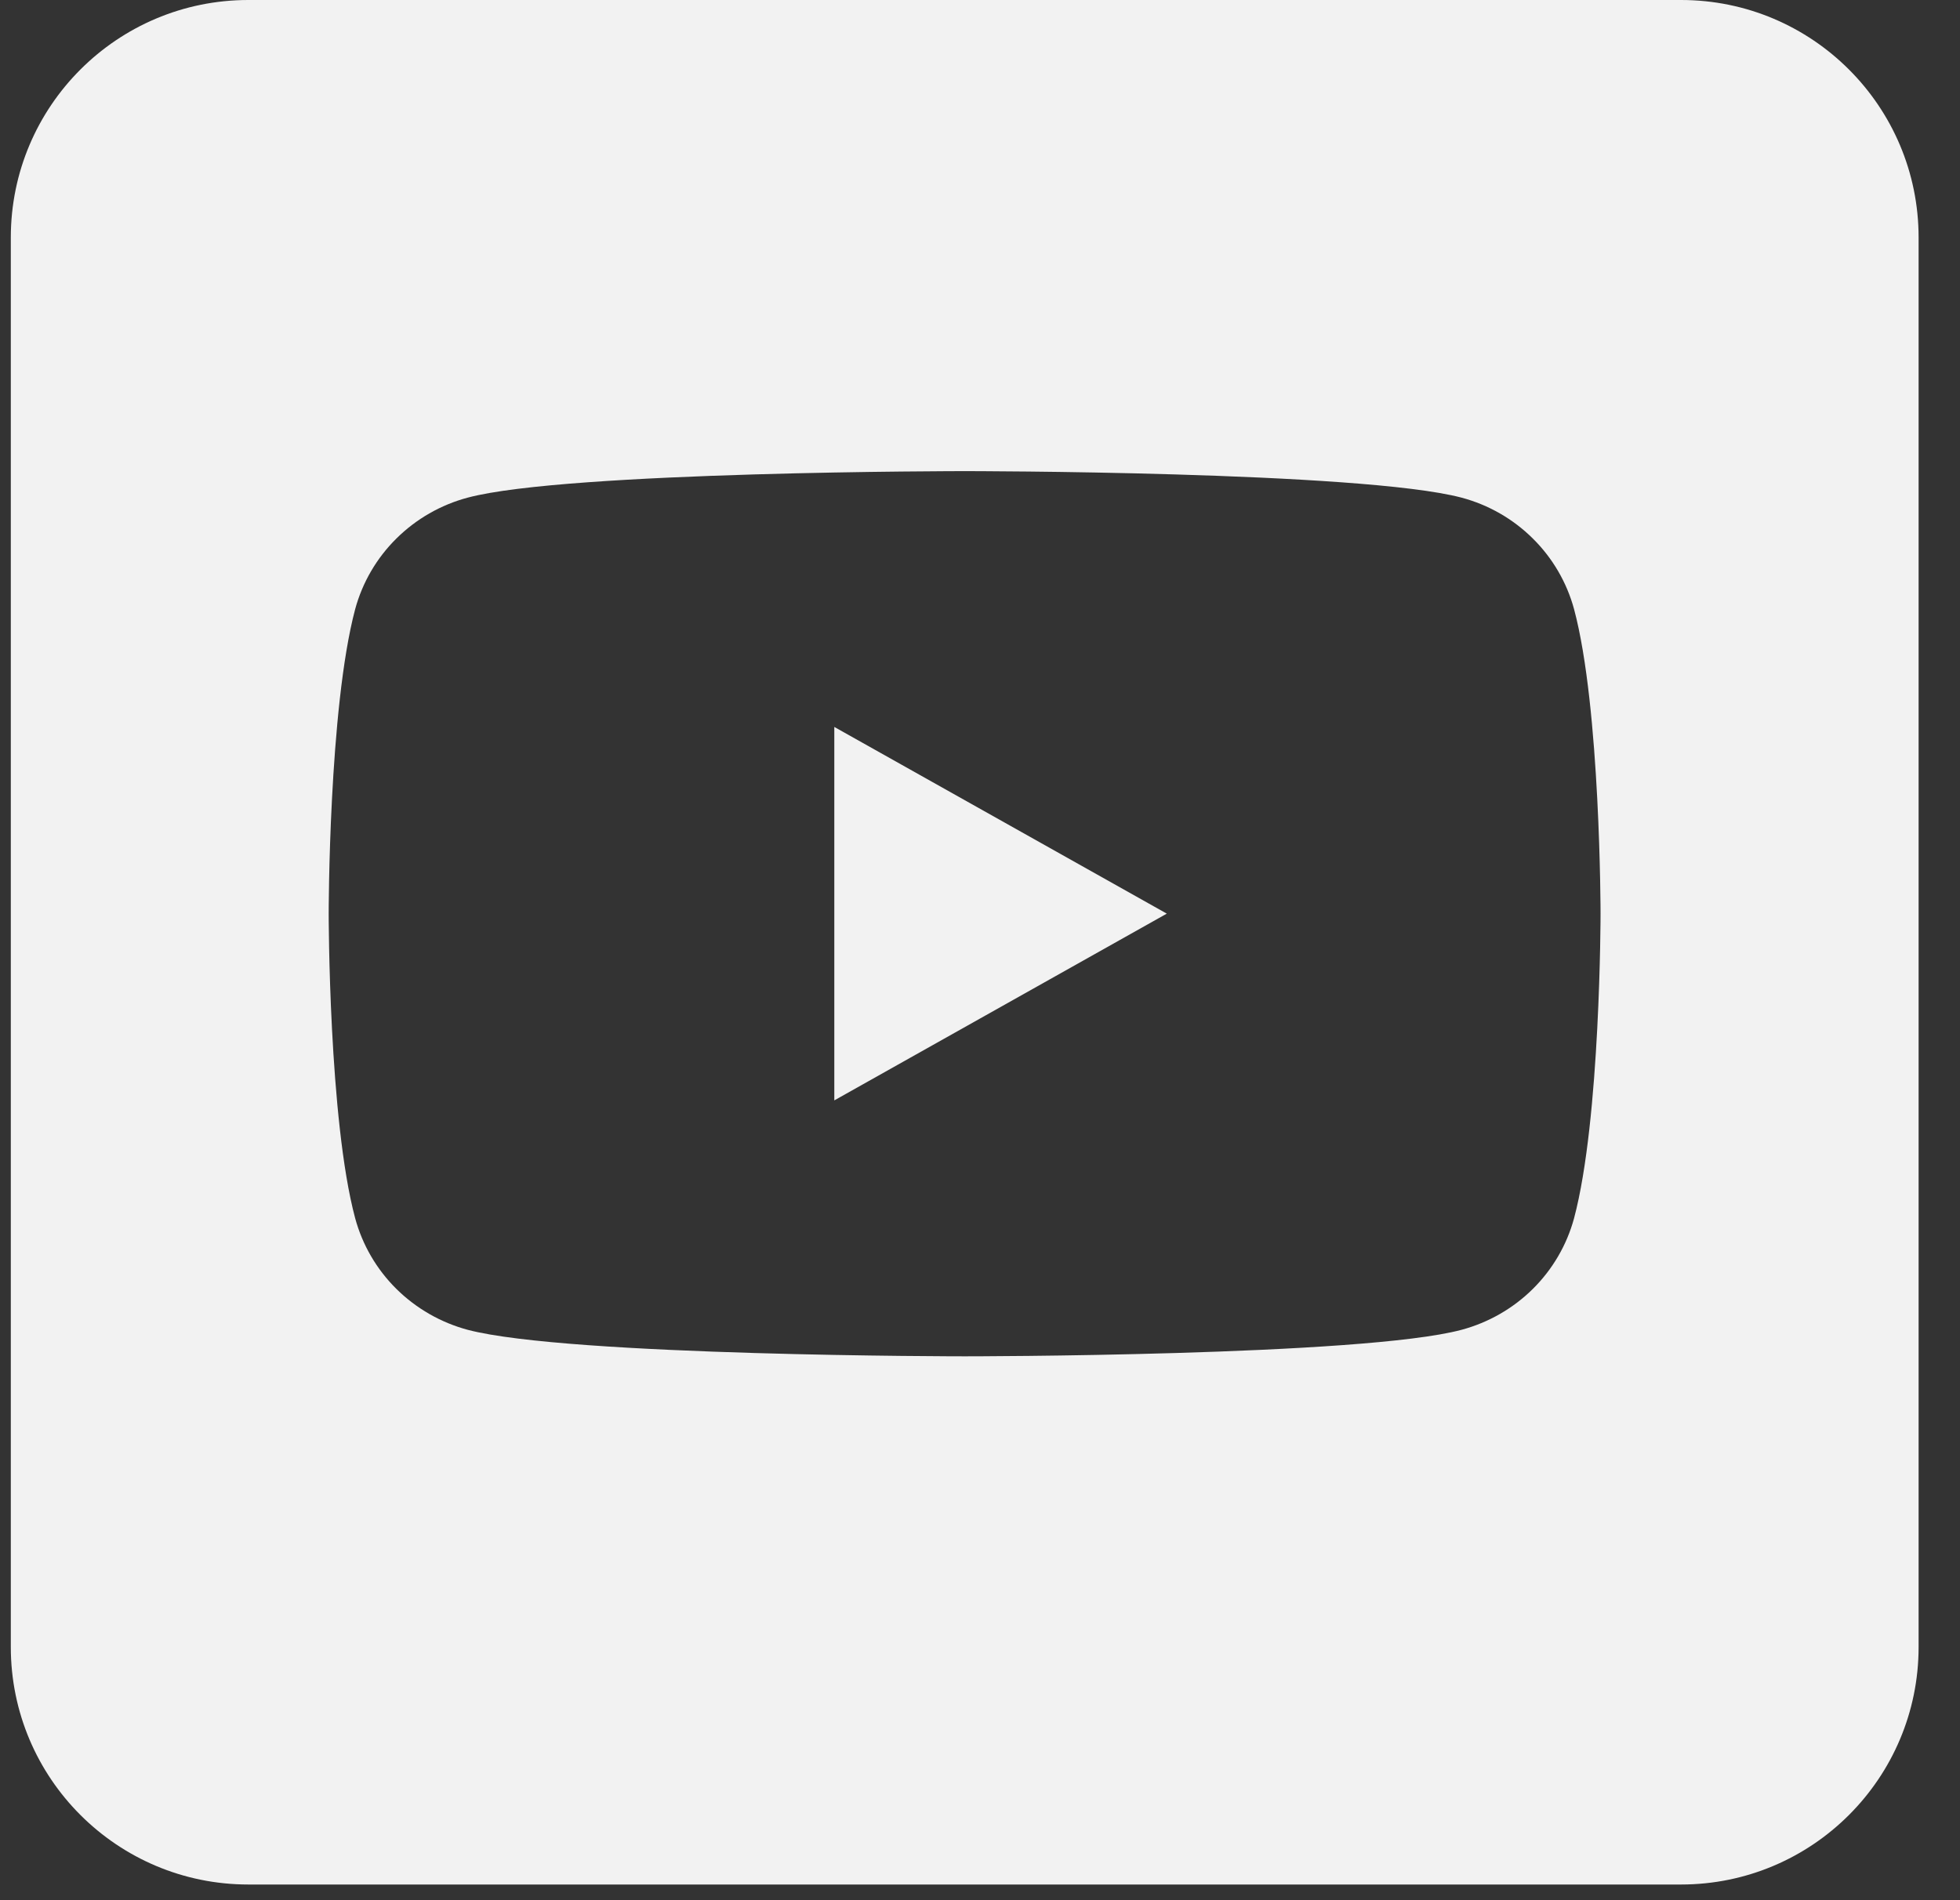 <svg width="33" height="32" viewBox="0 0 33 32" fill="none" xmlns="http://www.w3.org/2000/svg">
    <rect x="0" y="0" width="33" height="32" fill="#333333" stroke="none"/>
    <path fill-rule="evenodd" clip-rule="evenodd" d="M4.182 0C1.972 0 0.182 1.791 0.182 4V27.736C0.182 29.945 1.972 31.736 4.182 31.736H28.303C30.512 31.736 32.303 29.945 32.303 27.736V4C32.303 1.791 30.512 0 28.303 0H4.182ZM25.808 9.069C26.141 9.398 26.38 9.809 26.502 10.258C26.948 11.92 26.948 15.387 26.948 15.387C26.948 15.387 26.948 18.844 26.502 20.516C26.38 20.966 26.141 21.376 25.808 21.706C25.476 22.035 25.061 22.273 24.606 22.395C22.936 22.841 16.244 22.841 16.244 22.841C16.244 22.841 9.569 22.841 7.876 22.395C7.421 22.273 7.007 22.035 6.674 21.706C6.341 21.376 6.102 20.966 5.98 20.516C5.534 18.855 5.534 15.387 5.534 15.387C5.534 15.387 5.534 11.931 5.98 10.258C6.102 9.809 6.341 9.398 6.674 9.069C7.007 8.739 7.421 8.501 7.876 8.38C9.546 7.934 16.244 7.934 16.244 7.934C16.244 7.934 22.914 7.934 24.606 8.38C25.061 8.501 25.476 8.739 25.808 9.069Z" fill="#F2F2F2"></path>
    <path d="M14.047 18.531V12.242L19.645 15.386L14.047 18.531Z" fill="#F2F2F2"></path>
</svg>